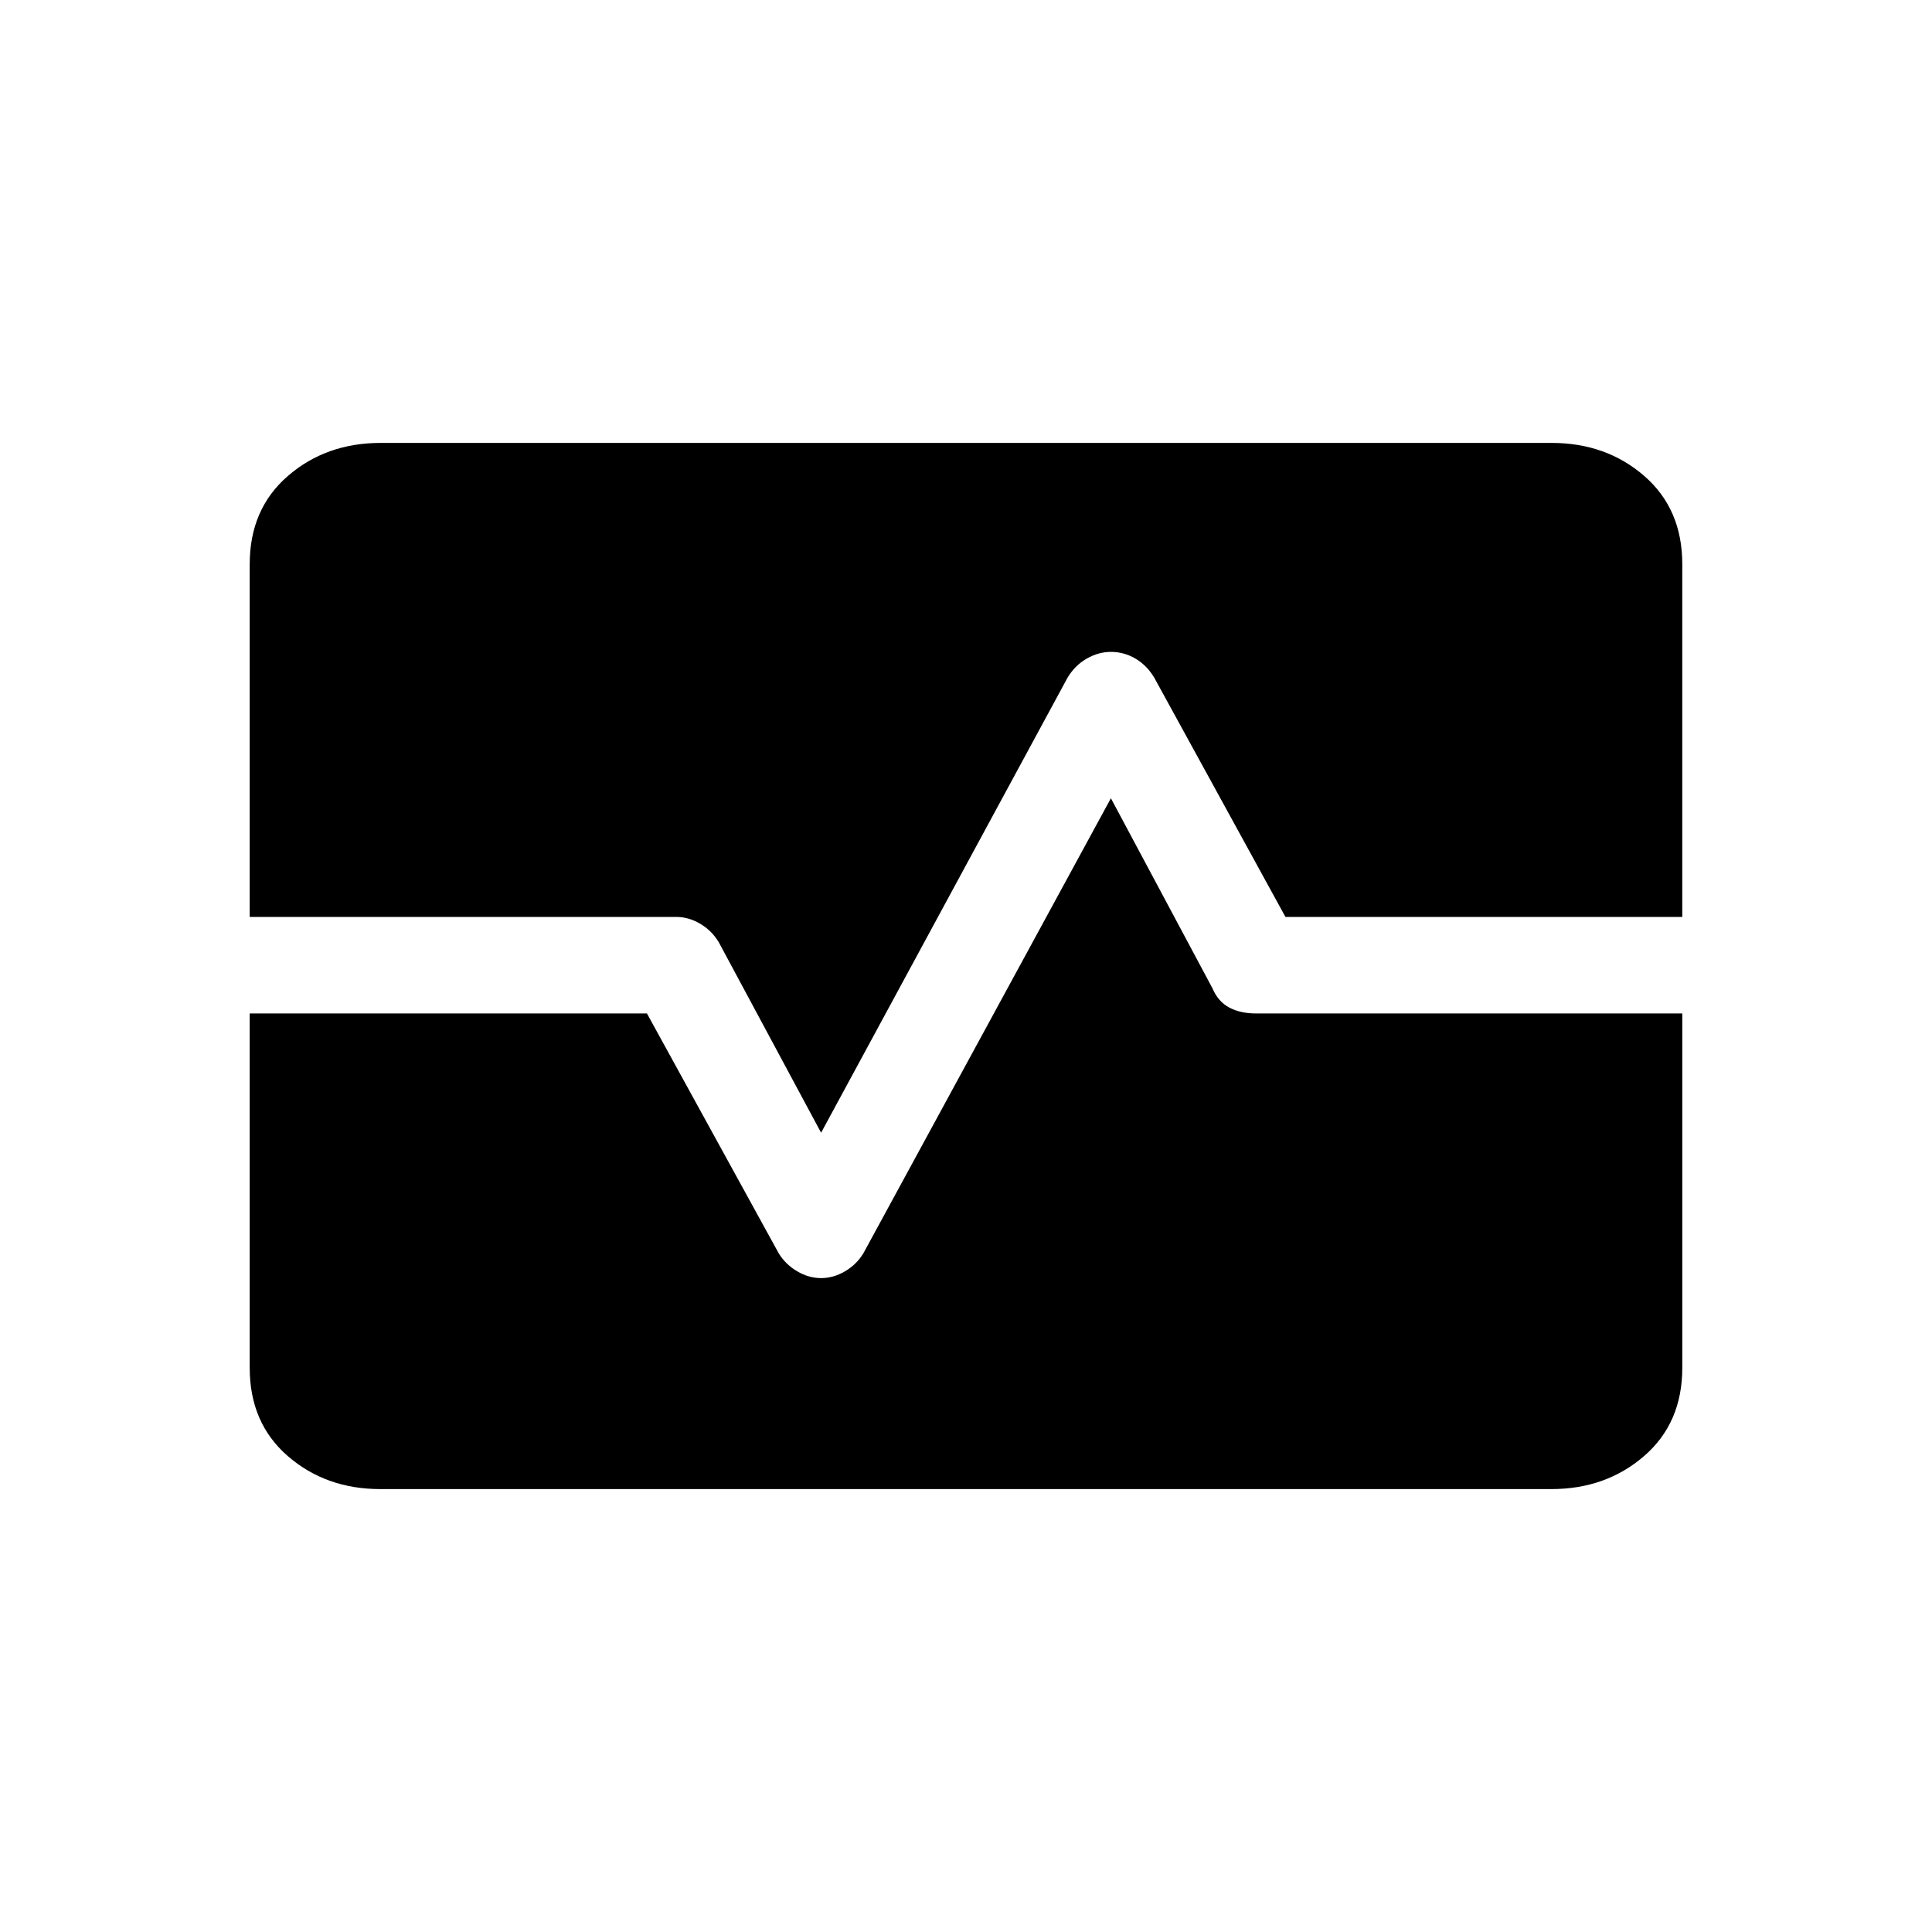 <svg xmlns="http://www.w3.org/2000/svg" height="20" viewBox="0 -960 960 960" width="20"><path d="M189.03-220.08q-27.12 0-46.04-16.41-18.91-16.42-18.91-43.86v-176.07h197.38l65.48 119.18q3.37 5.51 9.12 8.91 5.76 3.41 11.94 3.41t11.94-3.41q5.75-3.4 9.13-9.03L552-563.35l50.46 94.43q2.85 6.69 8.4 9.59 5.54 2.91 13.14 2.91h211.92v176.07q0 27.44-18.98 43.86-18.98 16.41-46.1 16.41H189.03Zm-64.95-284.3v-175.27q0-27.44 18.98-43.86 18.98-16.41 46.1-16.41h581.81q27.12 0 46.04 16.41 18.91 16.42 18.91 43.86v175.27H638.73l-65.19-118.89q-3.66-6.11-9.32-9.46-5.66-3.35-12.22-3.35-6.18 0-12.03 3.35t-9.51 9.46L408-397.15l-50.87-94.7q-3.44-5.73-9.19-9.13-5.76-3.4-11.94-3.4H124.08Z"/></svg>